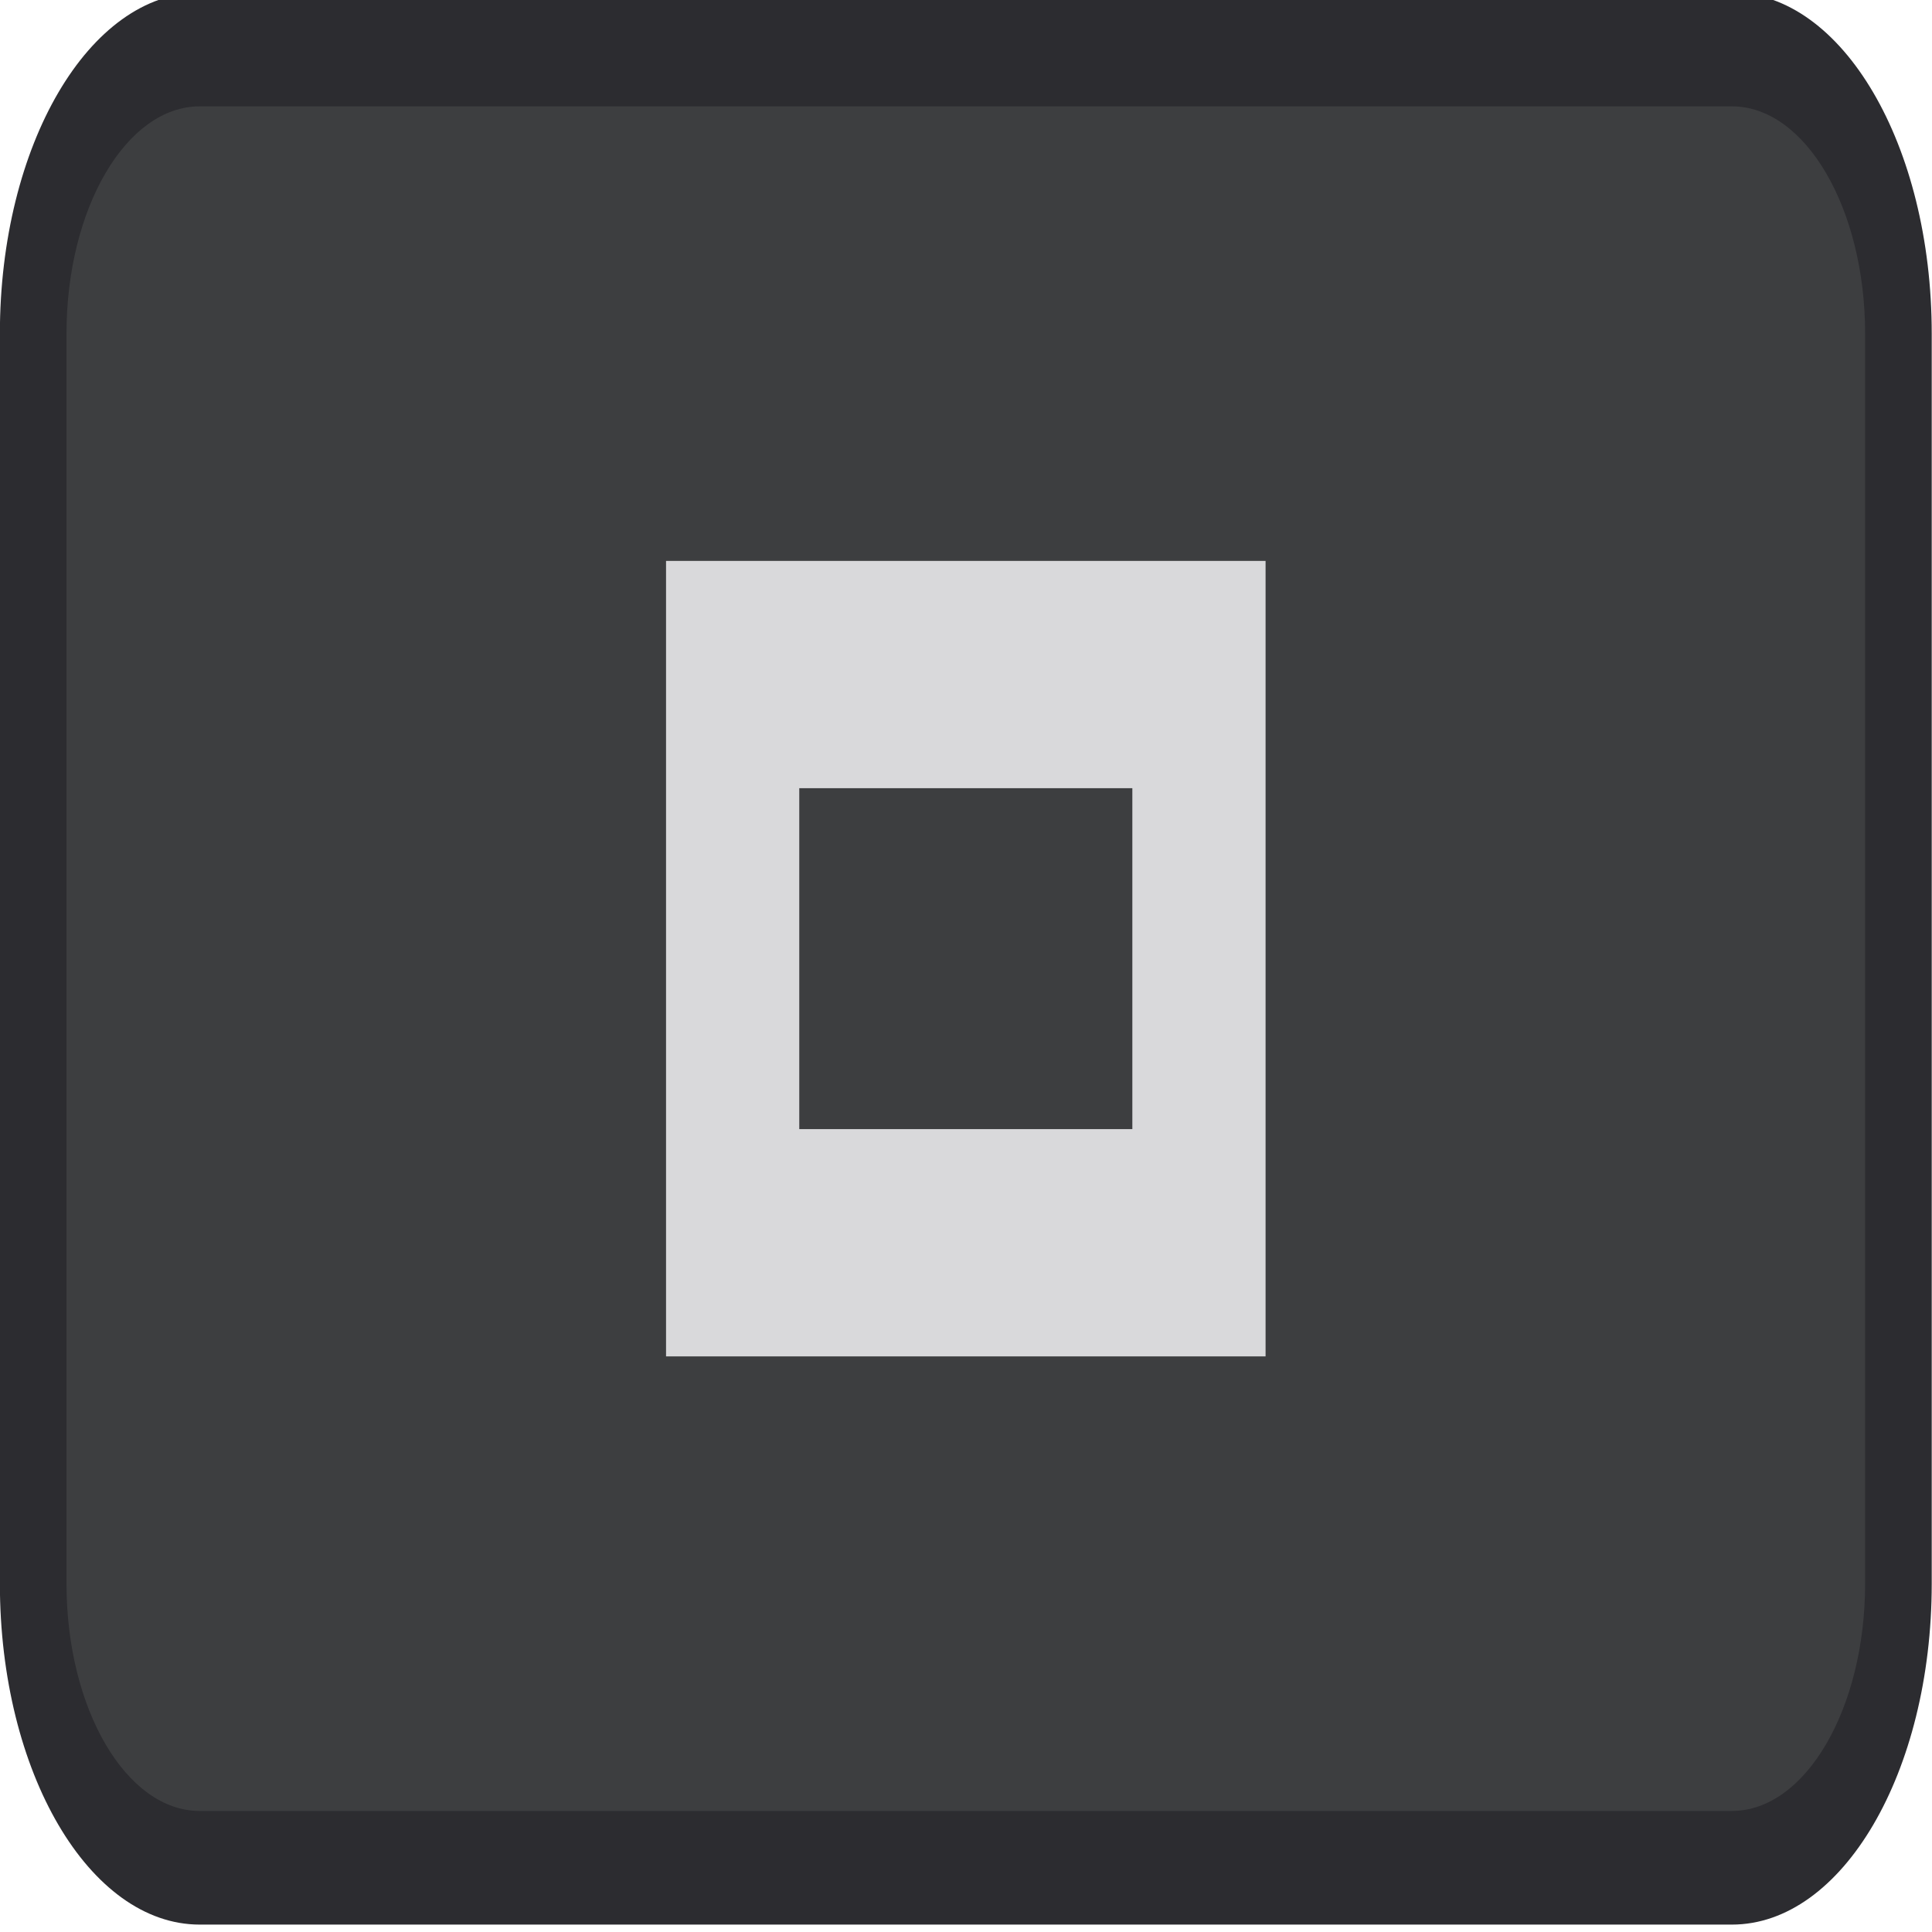<?xml version="1.0" encoding="UTF-8" standalone="no"?>
<svg viewBox="0 0 50 50"
 xmlns="http://www.w3.org/2000/svg" xmlns:xlink="http://www.w3.org/1999/xlink" version="1.2" baseProfile="tiny">
<title>Qt SVG Document</title>
<desc>Generated with Qt</desc>
<defs>
</defs>
<g fill="none" stroke="black" stroke-width="1" fill-rule="evenodd" stroke-linecap="square" stroke-linejoin="bevel" >

<g fill="#2c2c30" fill-opacity="1" stroke="none" transform="matrix(1.724,0,0,2.941,-36.207,-3213.29)"
font-family="Cousine Nerd Font" font-size="10" font-weight="400" font-style="normal" 
>
<path vector-effect="none" fill-rule="evenodd" d="M21,1095.52 C21,1093.86 22.343,1092.52 24,1092.52 L47,1092.52 C48.657,1092.52 50,1093.86 50,1095.52 L50,1106.52 C50,1108.18 48.657,1109.52 47,1109.52 L24,1109.52 C22.343,1109.52 21,1108.18 21,1106.52 L21,1095.52"/>
</g>

<g fill="#3d3e40" fill-opacity="1" stroke="none" transform="matrix(1.724,0,0,2.941,-36.207,-3213.29)"
font-family="Cousine Nerd Font" font-size="10" font-weight="400" font-style="normal" 
>
<path vector-effect="none" fill-rule="evenodd" d="M22,1095.52 C22,1094.42 22.895,1093.52 24,1093.52 L47,1093.52 C48.105,1093.52 49,1094.42 49,1095.52 L49,1106.52 C49,1107.62 48.105,1108.52 47,1108.52 L24,1108.52 C22.895,1108.52 22,1107.62 22,1106.52 L22,1095.52"/>
</g>

<g fill="#d9d9db" fill-opacity="1" stroke="none" transform="matrix(1.724,0,0,2.941,-36.207,-3213.29)"
font-family="Cousine Nerd Font" font-size="10" font-weight="400" font-style="normal" 
>
<path vector-effect="none" fill-rule="nonzero" d="M31,1097.52 L31,1104.52 L33,1104.52 L38,1104.52 L39,1104.52 L40,1104.52 L40,1097.52 L39,1097.52 L38,1097.52 L33,1097.52 L31,1097.52 M33,1099.52 L38,1099.52 L38,1102.52 L33,1102.52 L33,1099.52"/>
</g>

<g fill="none" stroke="#000000" stroke-opacity="1" stroke-width="1" stroke-linecap="square" stroke-linejoin="bevel" transform="matrix(1,0,0,1,0,0)"
font-family="Cousine Nerd Font" font-size="10" font-weight="400" font-style="normal" 
>
</g>
</g>
</svg>
